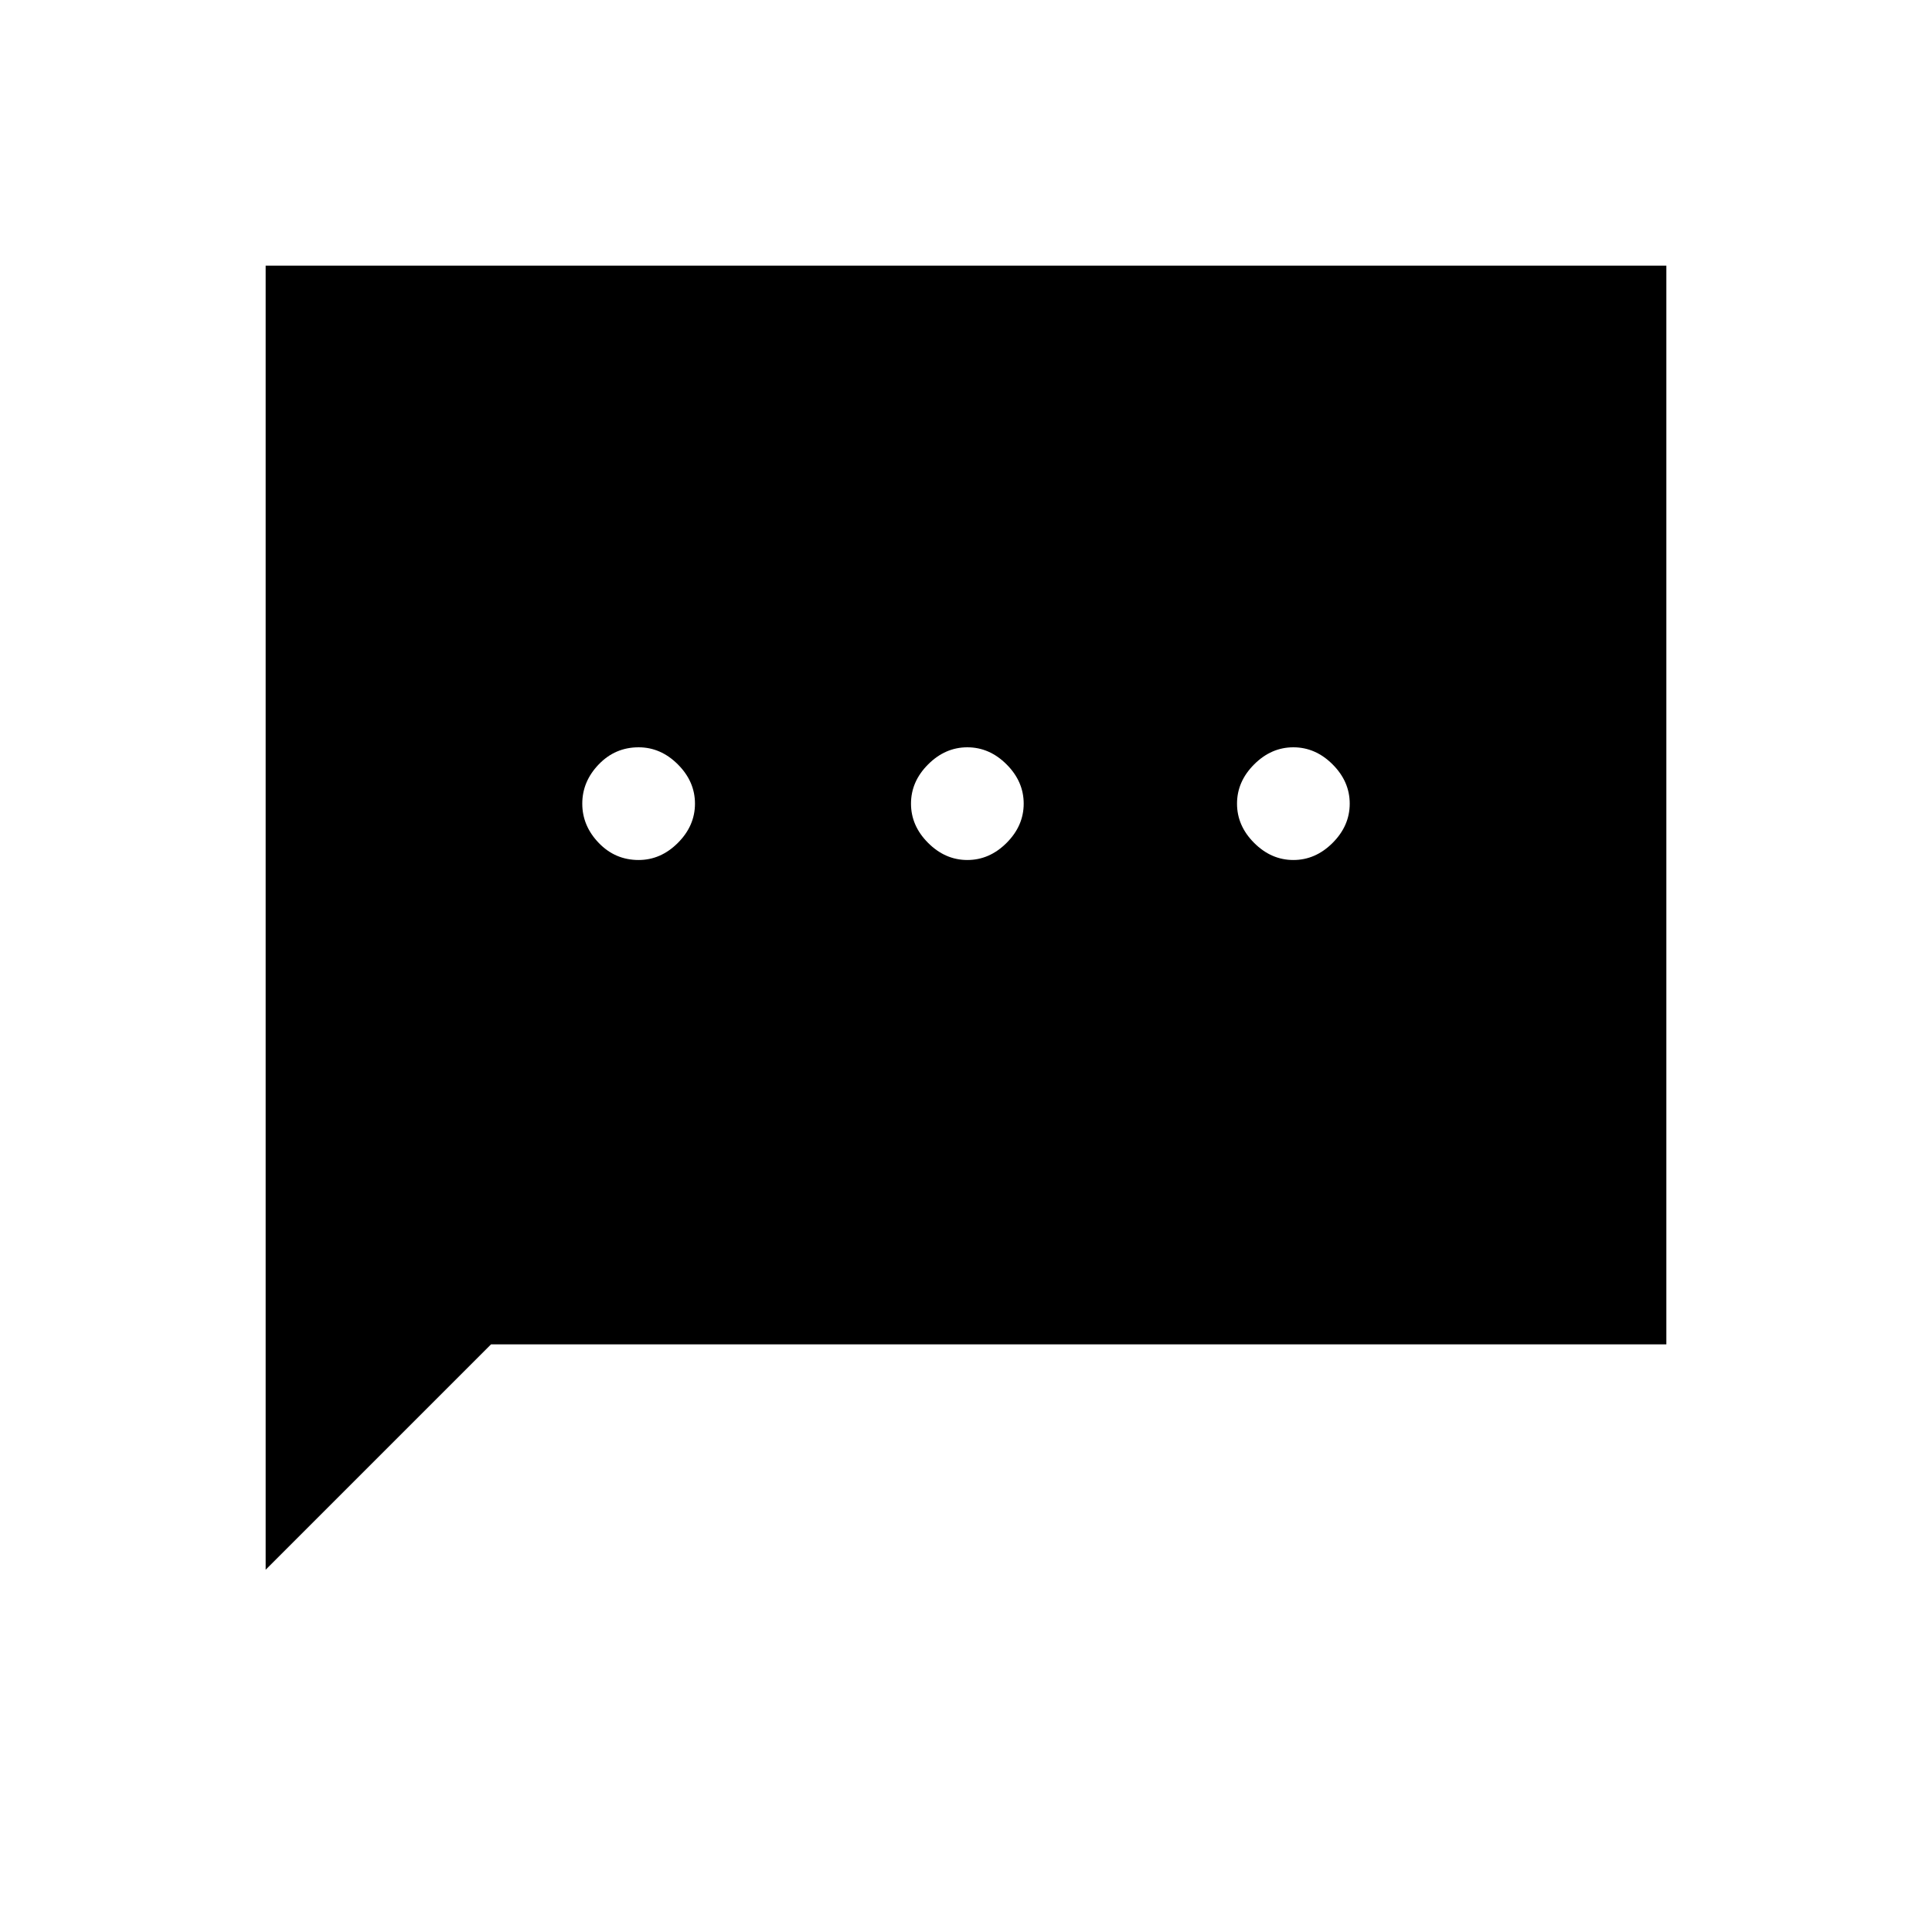 <svg xmlns="http://www.w3.org/2000/svg" height="40" viewBox="0 -960 960 960" width="40"><path d="M317.33-532.67q11 0 19.5-8.5t8.5-19.5q0-11-8.5-19.5t-19.5-8.5q-11.66 0-19.83 8.5-8.17 8.5-8.17 19.5t8.17 19.5q8.17 8.5 19.83 8.5Zm163.34 0q11 0 19.5-8.5t8.5-19.5q0-11-8.5-19.5t-19.5-8.5q-11 0-19.5 8.5t-8.5 19.5q0 11 8.5 19.5t19.5 8.5Zm162 0q11 0 19.5-8.5t8.5-19.5q0-11-8.5-19.5t-19.5-8.5q-11 0-19.5 8.5t-8.5 19.5q0 11 8.5 19.5t19.5 8.5ZM132-180v-648h696v536H244L132-180Z"/></svg>